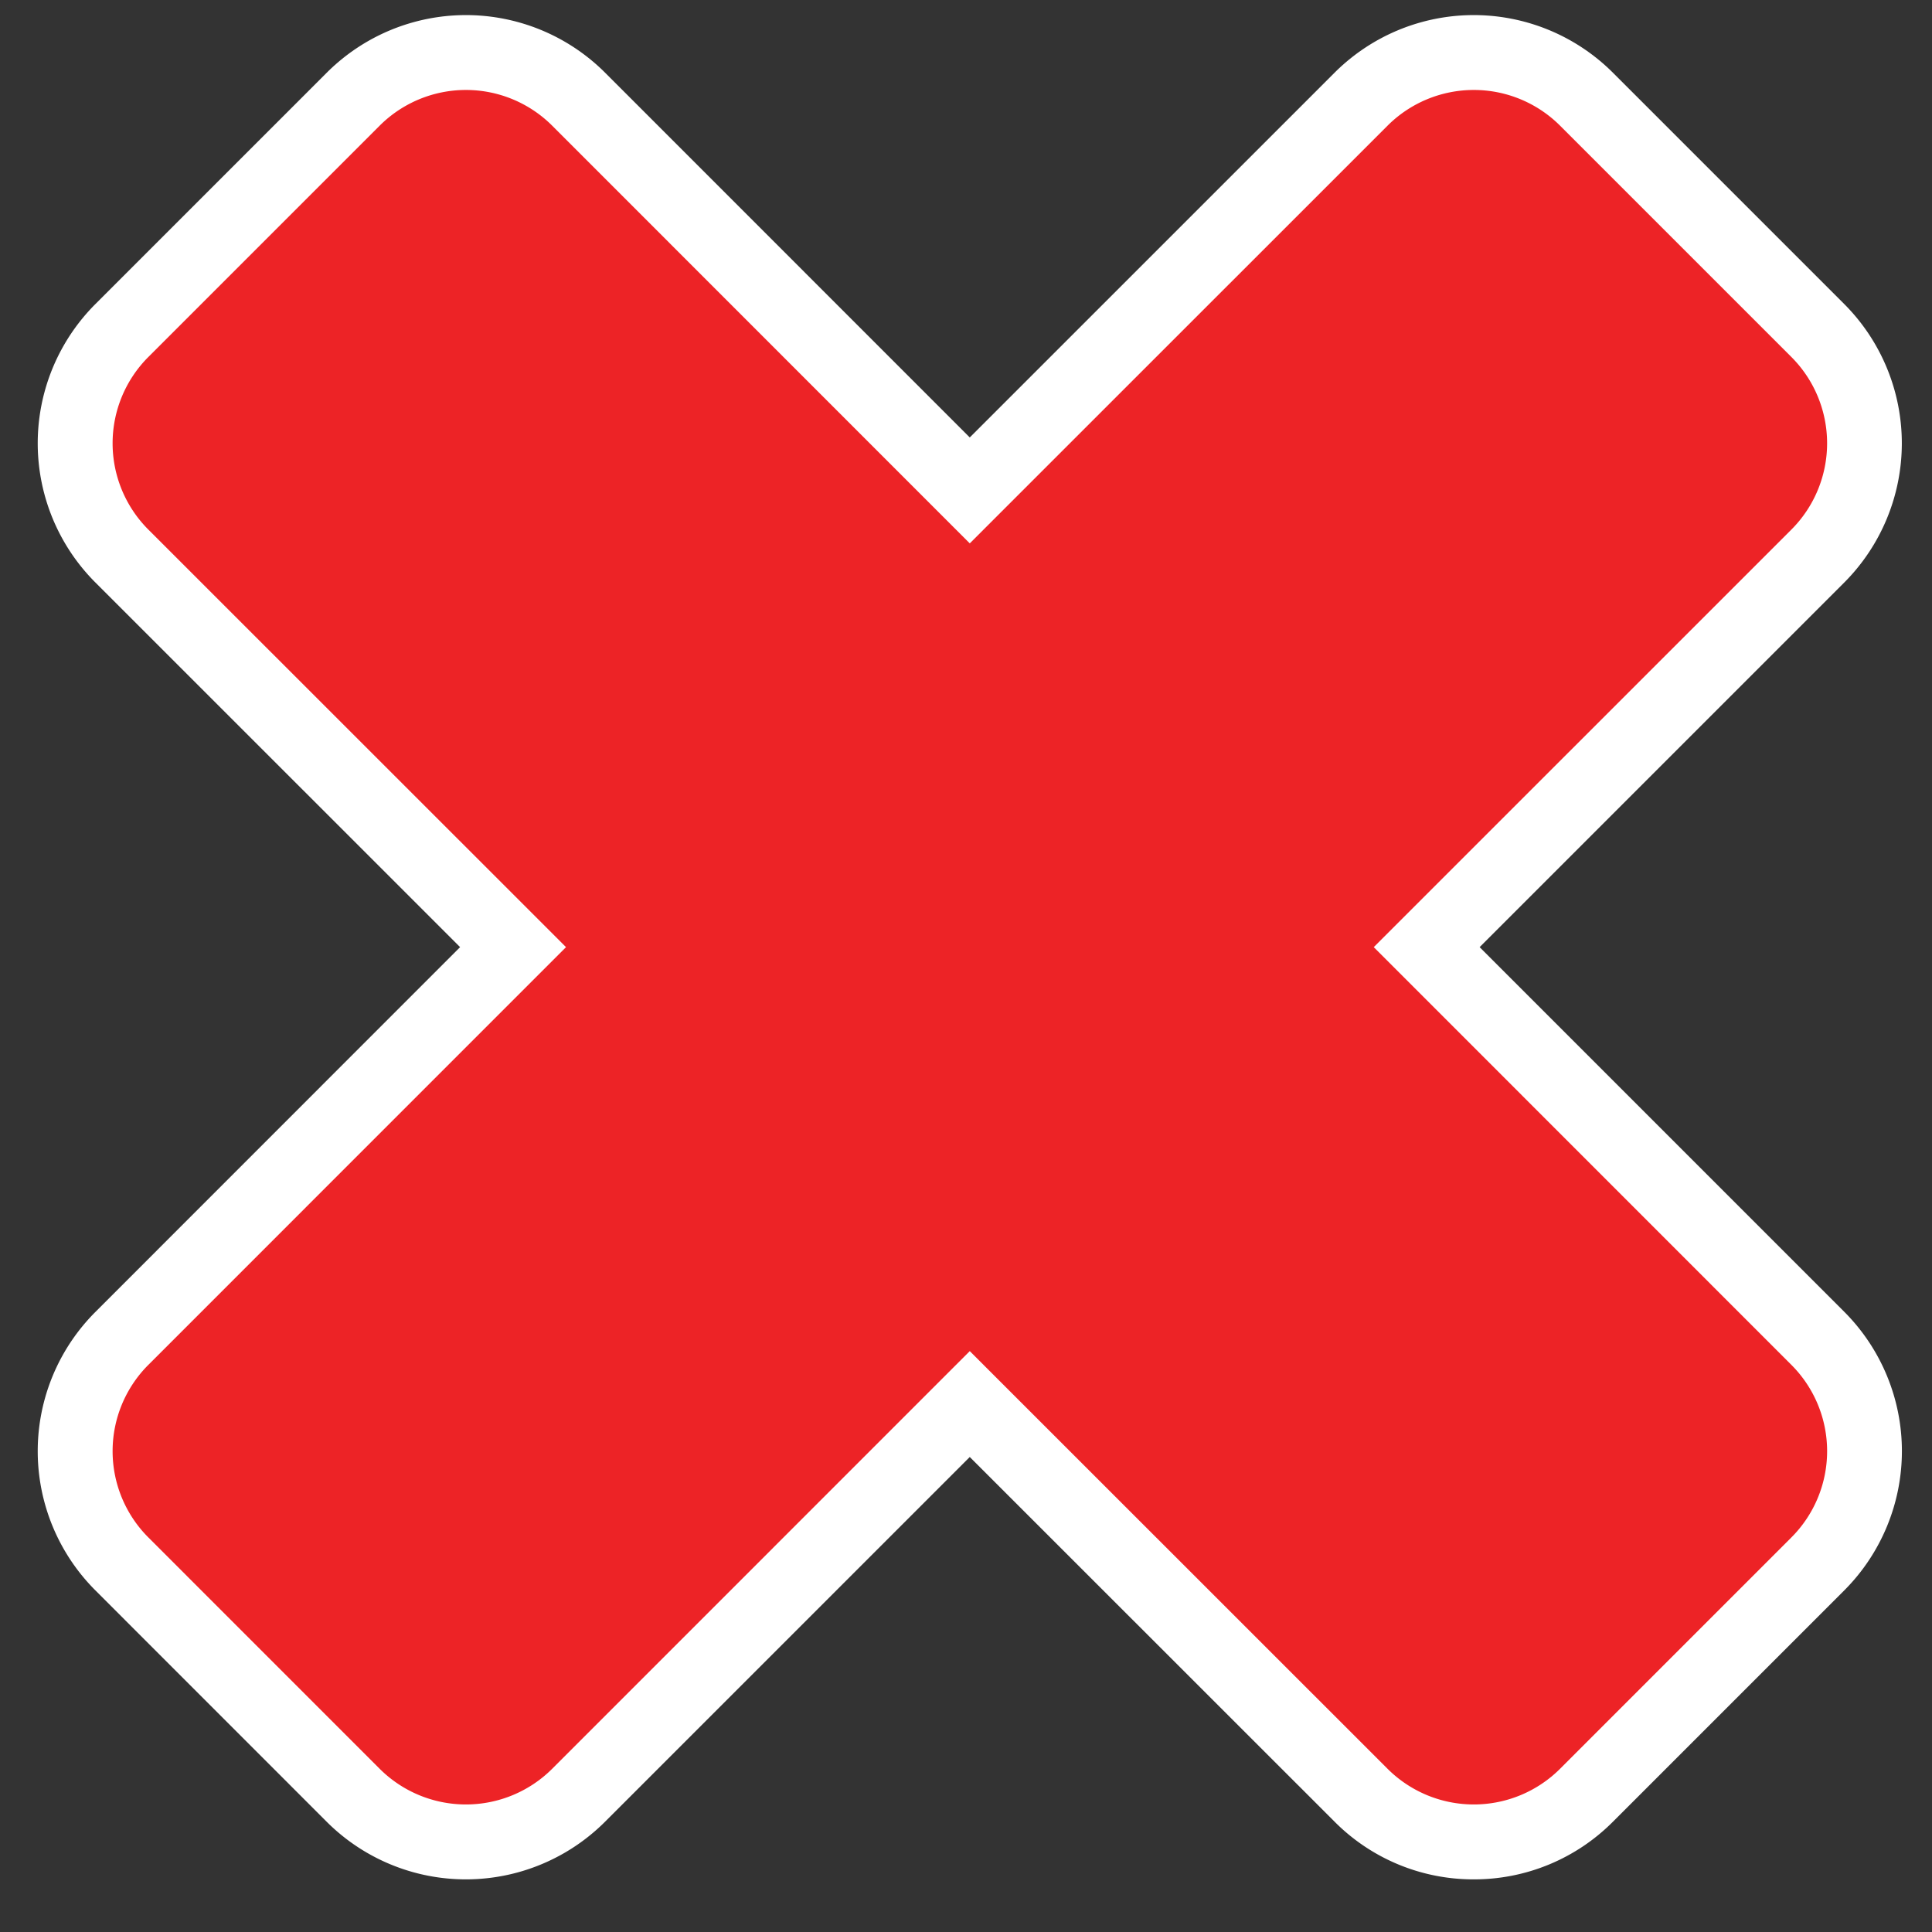 <?xml version="1.0" encoding="UTF-8" standalone="no"?>
<svg
   id="Layer_1"
   data-name="Layer 1"
   viewBox="0 0 512 512"
   version="1.1"
   sodipodi:docname="IcoClear.svg"
   width="512"
   height="512"
   inkscape:version="1.2.2 (b0a8486, 2022-12-01)"
   xmlns:inkscape="http://www.inkscape.org/namespaces/inkscape"
   xmlns:sodipodi="http://sodipodi.sourceforge.net/DTD/sodipodi-0.dtd"
   xmlns="http://www.w3.org/2000/svg"
   xmlns:svg="http://www.w3.org/2000/svg">
  <rect x="0" y="0" width="512" height="512" fill="#333333" stroke="none"/>
  <sodipodi:namedview
     id="namedview1501"
     pagecolor="#ffffff"
     bordercolor="#000000"
     borderopacity="0.25"
     inkscape:showpageshadow="2"
     inkscape:pageopacity="0.0"
     inkscape:pagecheckerboard="0"
     inkscape:deskcolor="#d1d1d1"
     showgrid="false"
     inkscape:zoom="1.3763789"
     inkscape:cx="247.025"
     inkscape:cy="247.025"
     inkscape:window-width="1440"
     inkscape:window-height="900"
     inkscape:window-x="0"
     inkscape:window-y="0"
     inkscape:window-maximized="0"
     inkscape:current-layer="Layer_1" />
  <defs
     id="defs1494">
    <style
       id="style1492">.cls-1{fill:#fff;}.cls-2{fill:#ed2326;}</style>
  </defs>
  <path
     class="cls-1"
     d="m 390.57,498.05 a 51.82,51.82 0 0 1 -36.9,-15.29 L 257,386.12 160.36,482.76 a 52.18,52.18 0 0 1 -73.81,0 L 25.29,421.48 a 52.18,52.18 0 0 1 0,-73.81 L 121.93,251 25.29,154.38 a 52.18,52.18 0 0 1 0,-73.81 L 86.57,19.29 a 52.18,52.18 0 0 1 73.81,0 L 257,115.93 353.65,19.29 a 52.18,52.18 0 0 1 73.81,0 l 61.28,61.28 a 52.25,52.25 0 0 1 0,73.81 l -96.62,96.62 96.64,96.65 a 52.25,52.25 0 0 1 0,73.81 l -61.28,61.28 a 51.86,51.86 0 0 1 -36.91,15.31 z"
     id="path1496" />
  <path
     class="cls-2"
     d="M 364.06,251 474.73,140.35 a 32.36,32.36 0 0 0 0,-45.75 L 413.45,33.32 a 32.34,32.34 0 0 0 -45.75,0 L 257,144 146.35,33.32 a 32.34,32.34 0 0 0 -45.75,0 L 39.32,94.6 a 32.34,32.34 0 0 0 0,45.75 L 150,251 39.32,361.7 a 32.33,32.33 0 0 0 0,45.74 l 61.28,61.29 a 32.36,32.36 0 0 0 45.75,0 L 257,358.06 367.7,468.73 a 32.36,32.36 0 0 0 45.75,0 l 61.28,-61.29 a 32.34,32.34 0 0 0 0,-45.74 z"
     id="path1498" />
</svg>
